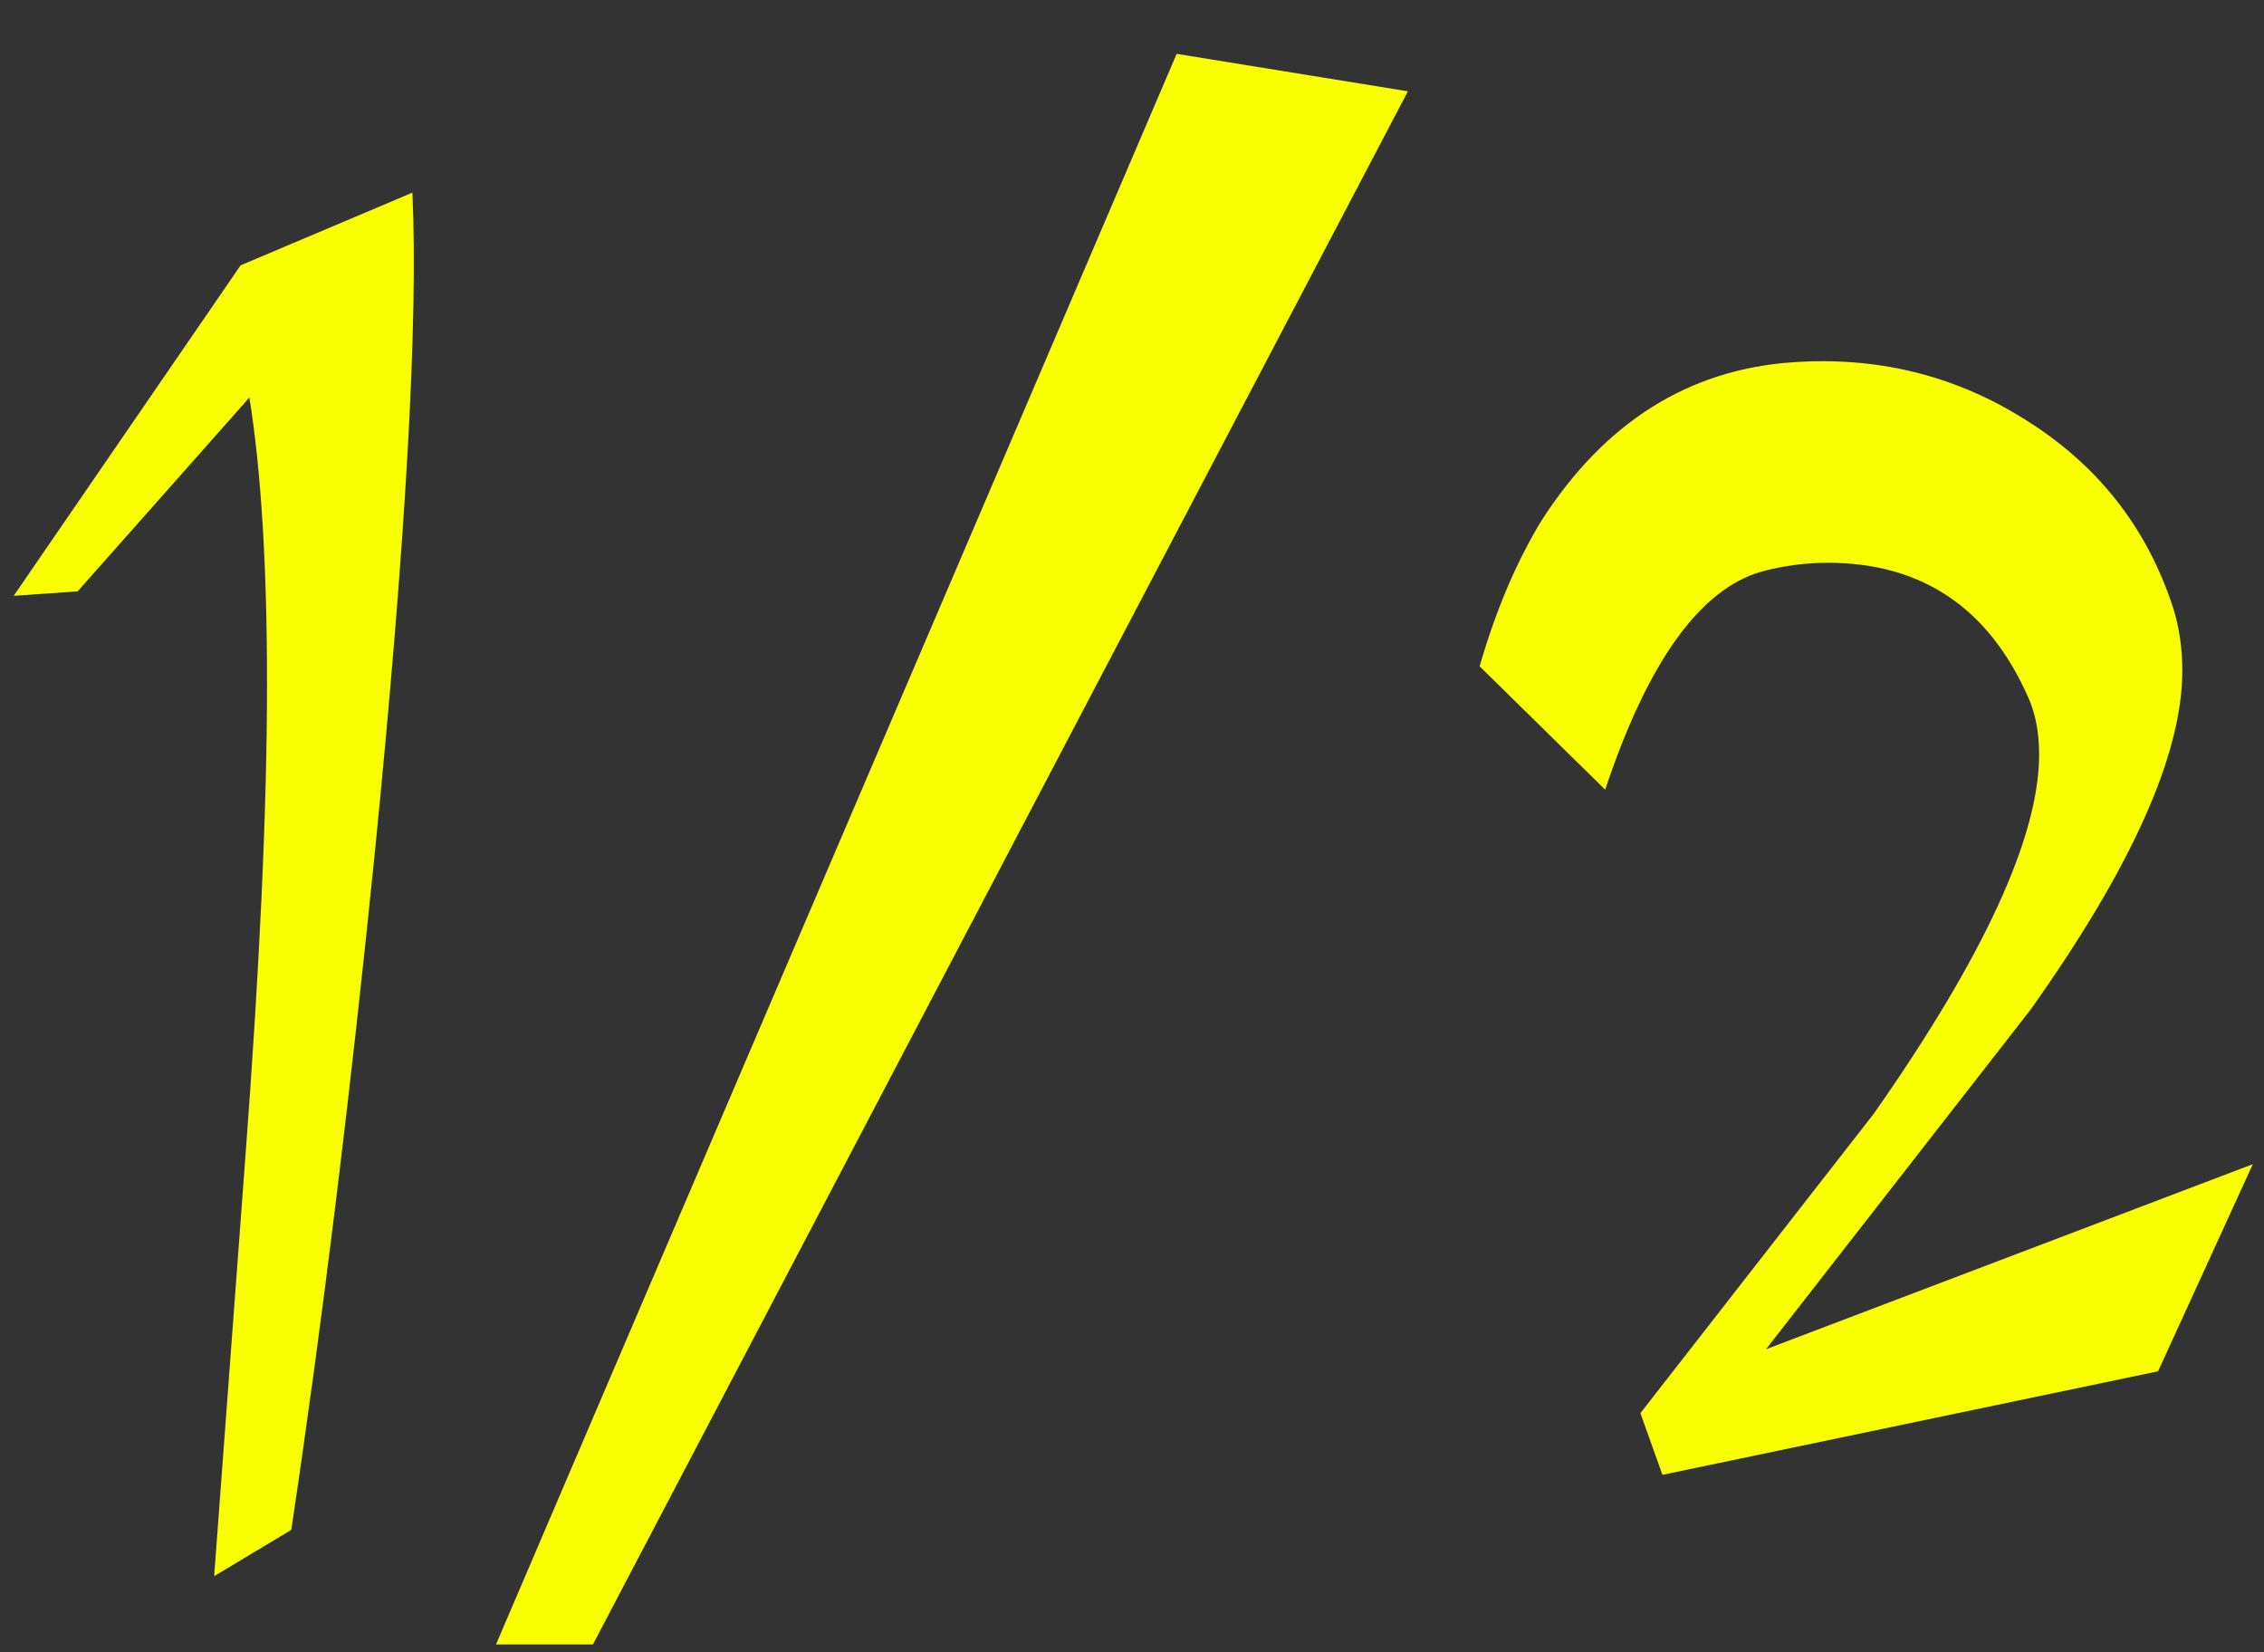 <svg width="37" height="27" viewBox="0 0 37 27" fill="none" xmlns="http://www.w3.org/2000/svg">
<rect x="0" y="0" width="37" height="27" fill="#333333" stroke="none"/>
<path d="M6.74 3.148C6.836 5.26 6.632 8.848 6.128 13.912C5.72 17.944 5.264 21.64 4.76 25L3.5 25.756C3.668 23.5 3.836 21.244 4.004 18.988C4.244 15.82 4.364 13.216 4.364 11.176C4.364 9.256 4.268 7.696 4.076 6.496L1.268 9.664L0.224 9.736L3.932 4.336L6.74 3.148ZM23.009 1.492L9.69 26.872H8.106L19.23 0.88L23.009 1.492ZM36.817 19.024L35.269 22.408L27.169 24.1L26.809 23.092C28.081 21.46 29.353 19.828 30.625 18.196C32.425 15.628 33.325 13.672 33.325 12.328C33.325 11.968 33.265 11.656 33.145 11.392C32.497 9.928 31.405 9.196 29.869 9.196C29.509 9.196 29.149 9.244 28.789 9.34C27.781 9.628 26.929 10.816 26.233 12.904L24.181 10.888C24.445 9.976 24.781 9.184 25.189 8.512C26.221 6.904 27.589 6.04 29.293 5.92C30.661 5.824 31.909 6.124 33.037 6.82C34.261 7.564 35.089 8.608 35.521 9.952C35.617 10.264 35.665 10.6 35.665 10.96C35.665 12.328 34.837 14.176 33.181 16.504C31.741 18.352 30.301 20.2 28.861 22.048L36.817 19.024Z" fill="#FAFF00"/>
</svg>
